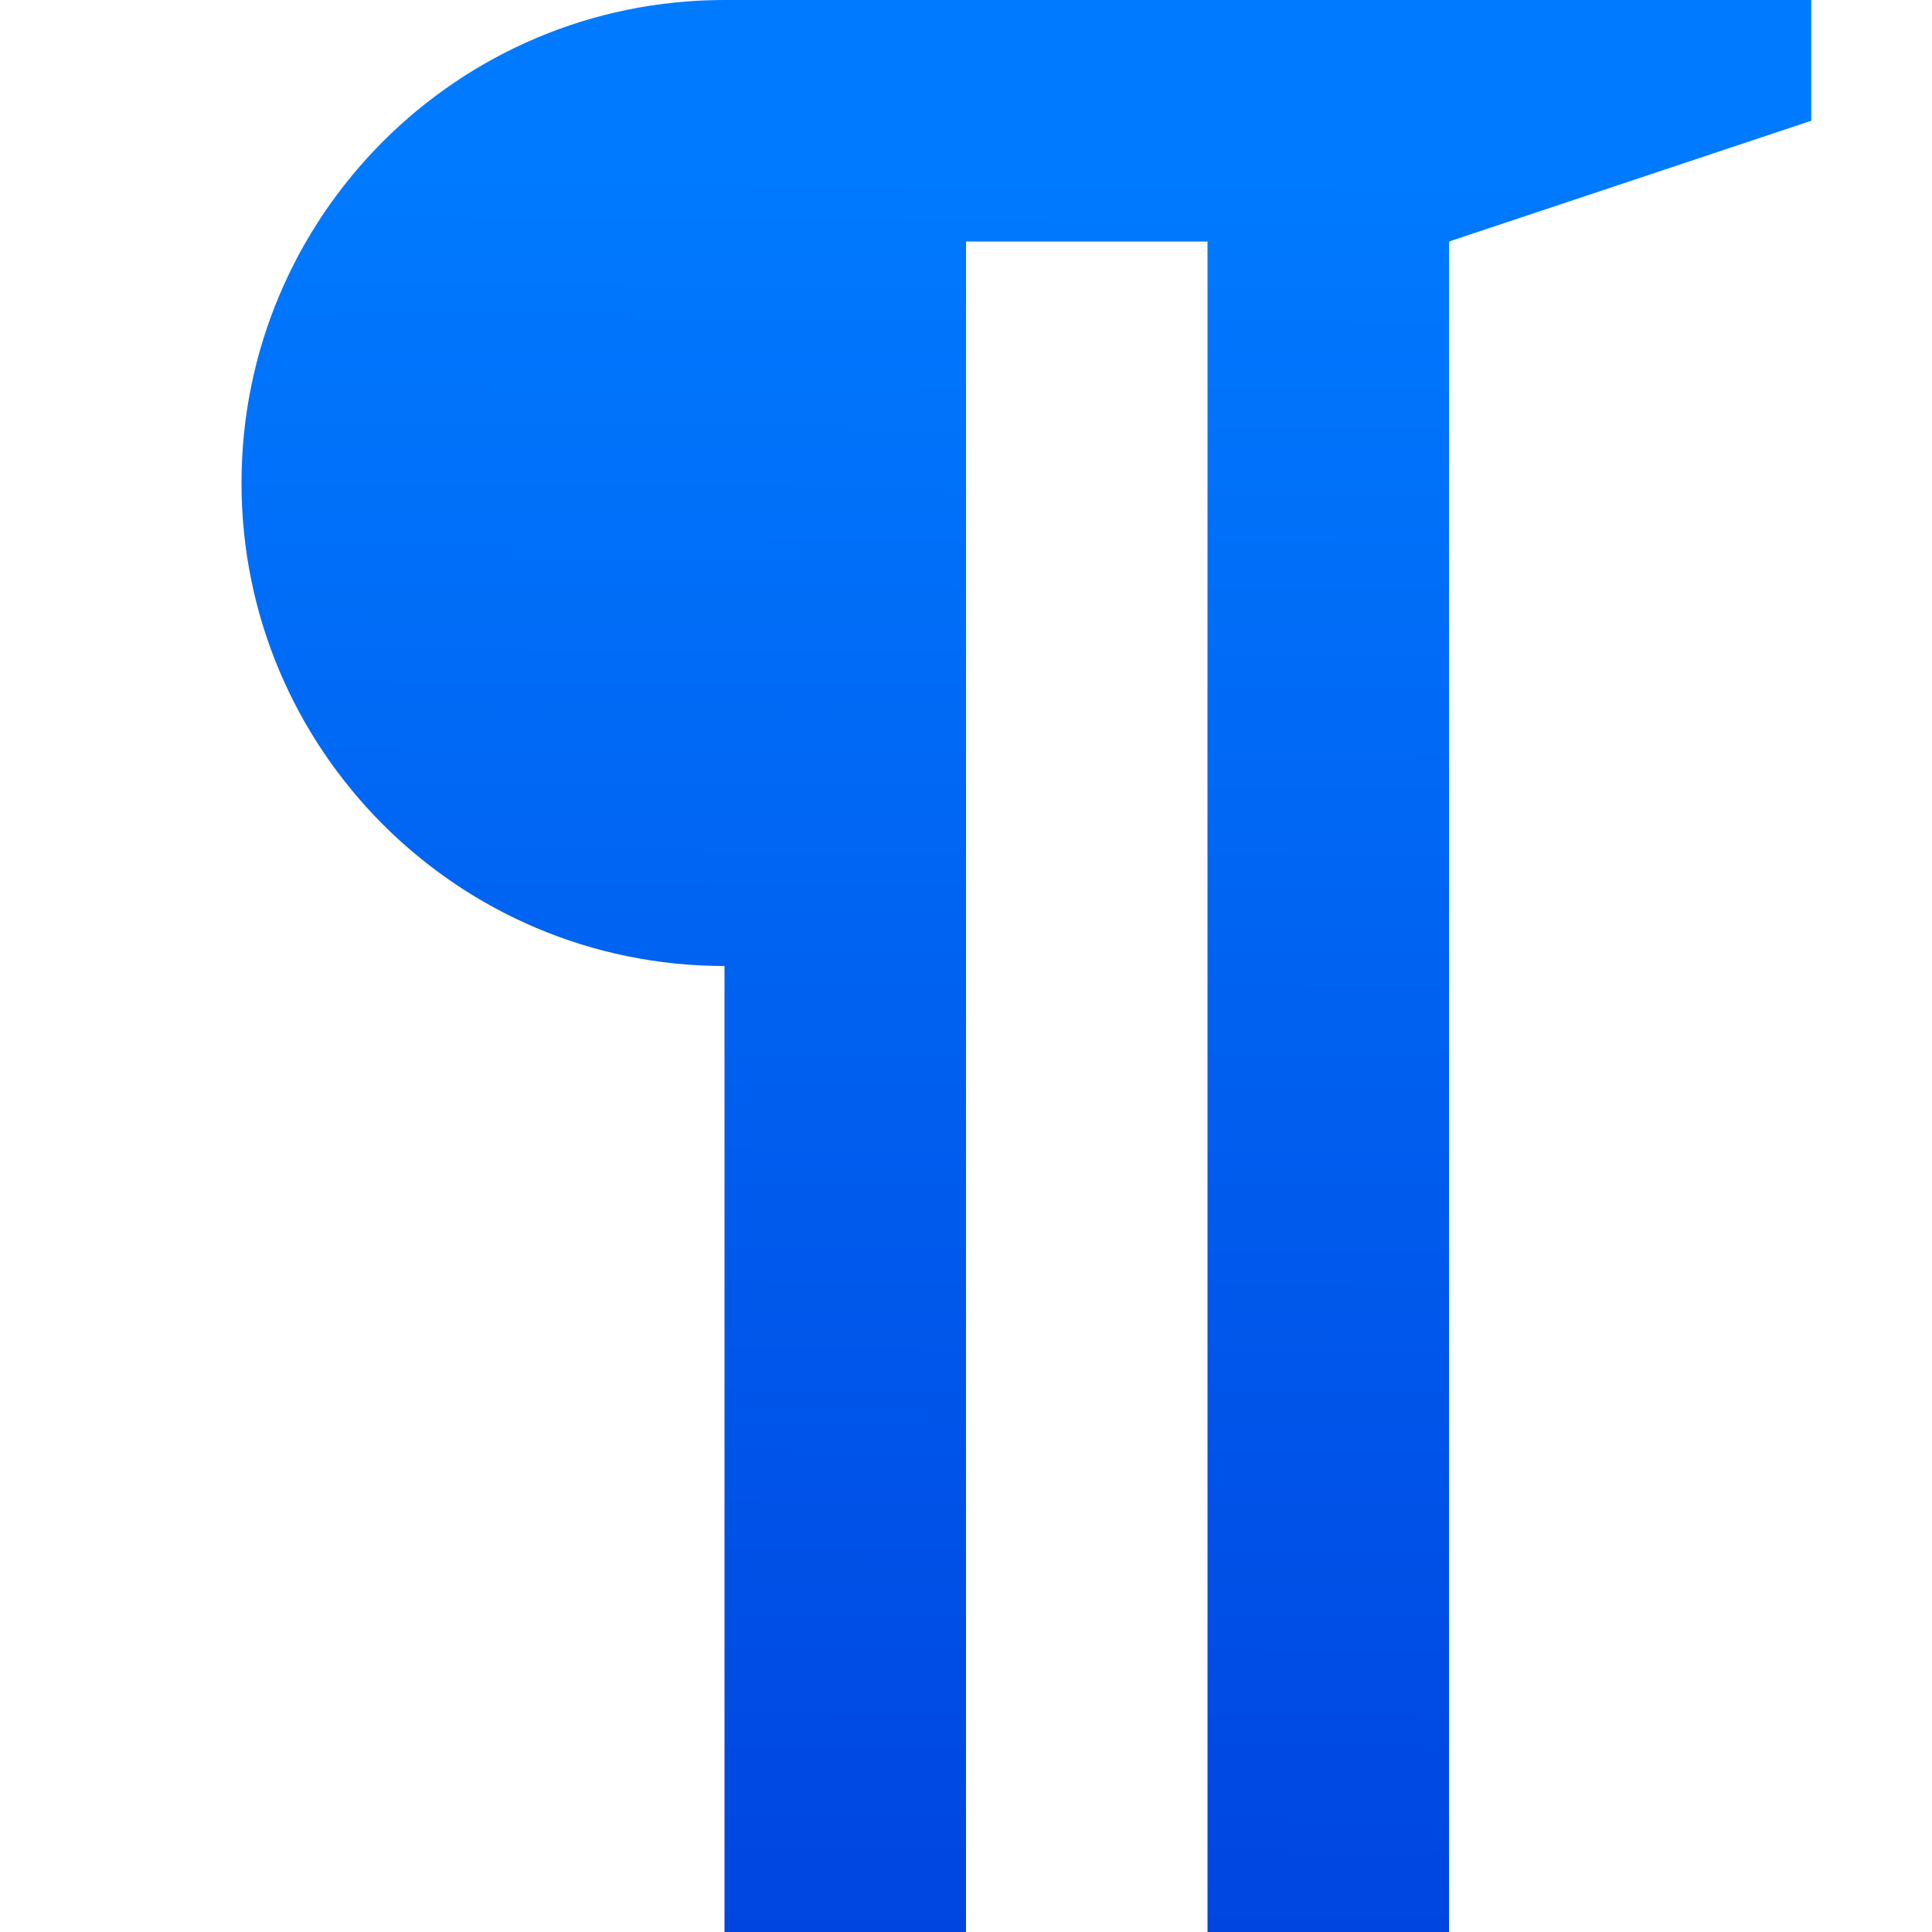 <svg viewBox="0 0 16 16" xmlns="http://www.w3.org/2000/svg" xmlns:xlink="http://www.w3.org/1999/xlink"><linearGradient id="a" gradientUnits="userSpaceOnUse" x1="-17.695" x2="-17.61" y1="17.22" y2="1.288"><stop offset="0" stop-color="#0040dd"/><stop offset="1" stop-color="#007aff"/></linearGradient>



     /&amp;amp;amp;gt;
 <path d="m6 0c-2.209 0-4 1.791-4 4s1.791 4 4 4v8h2v-14h2v14h2v-14l3-1v-1h-3-2-2z" fill="url(#a)"/></svg>